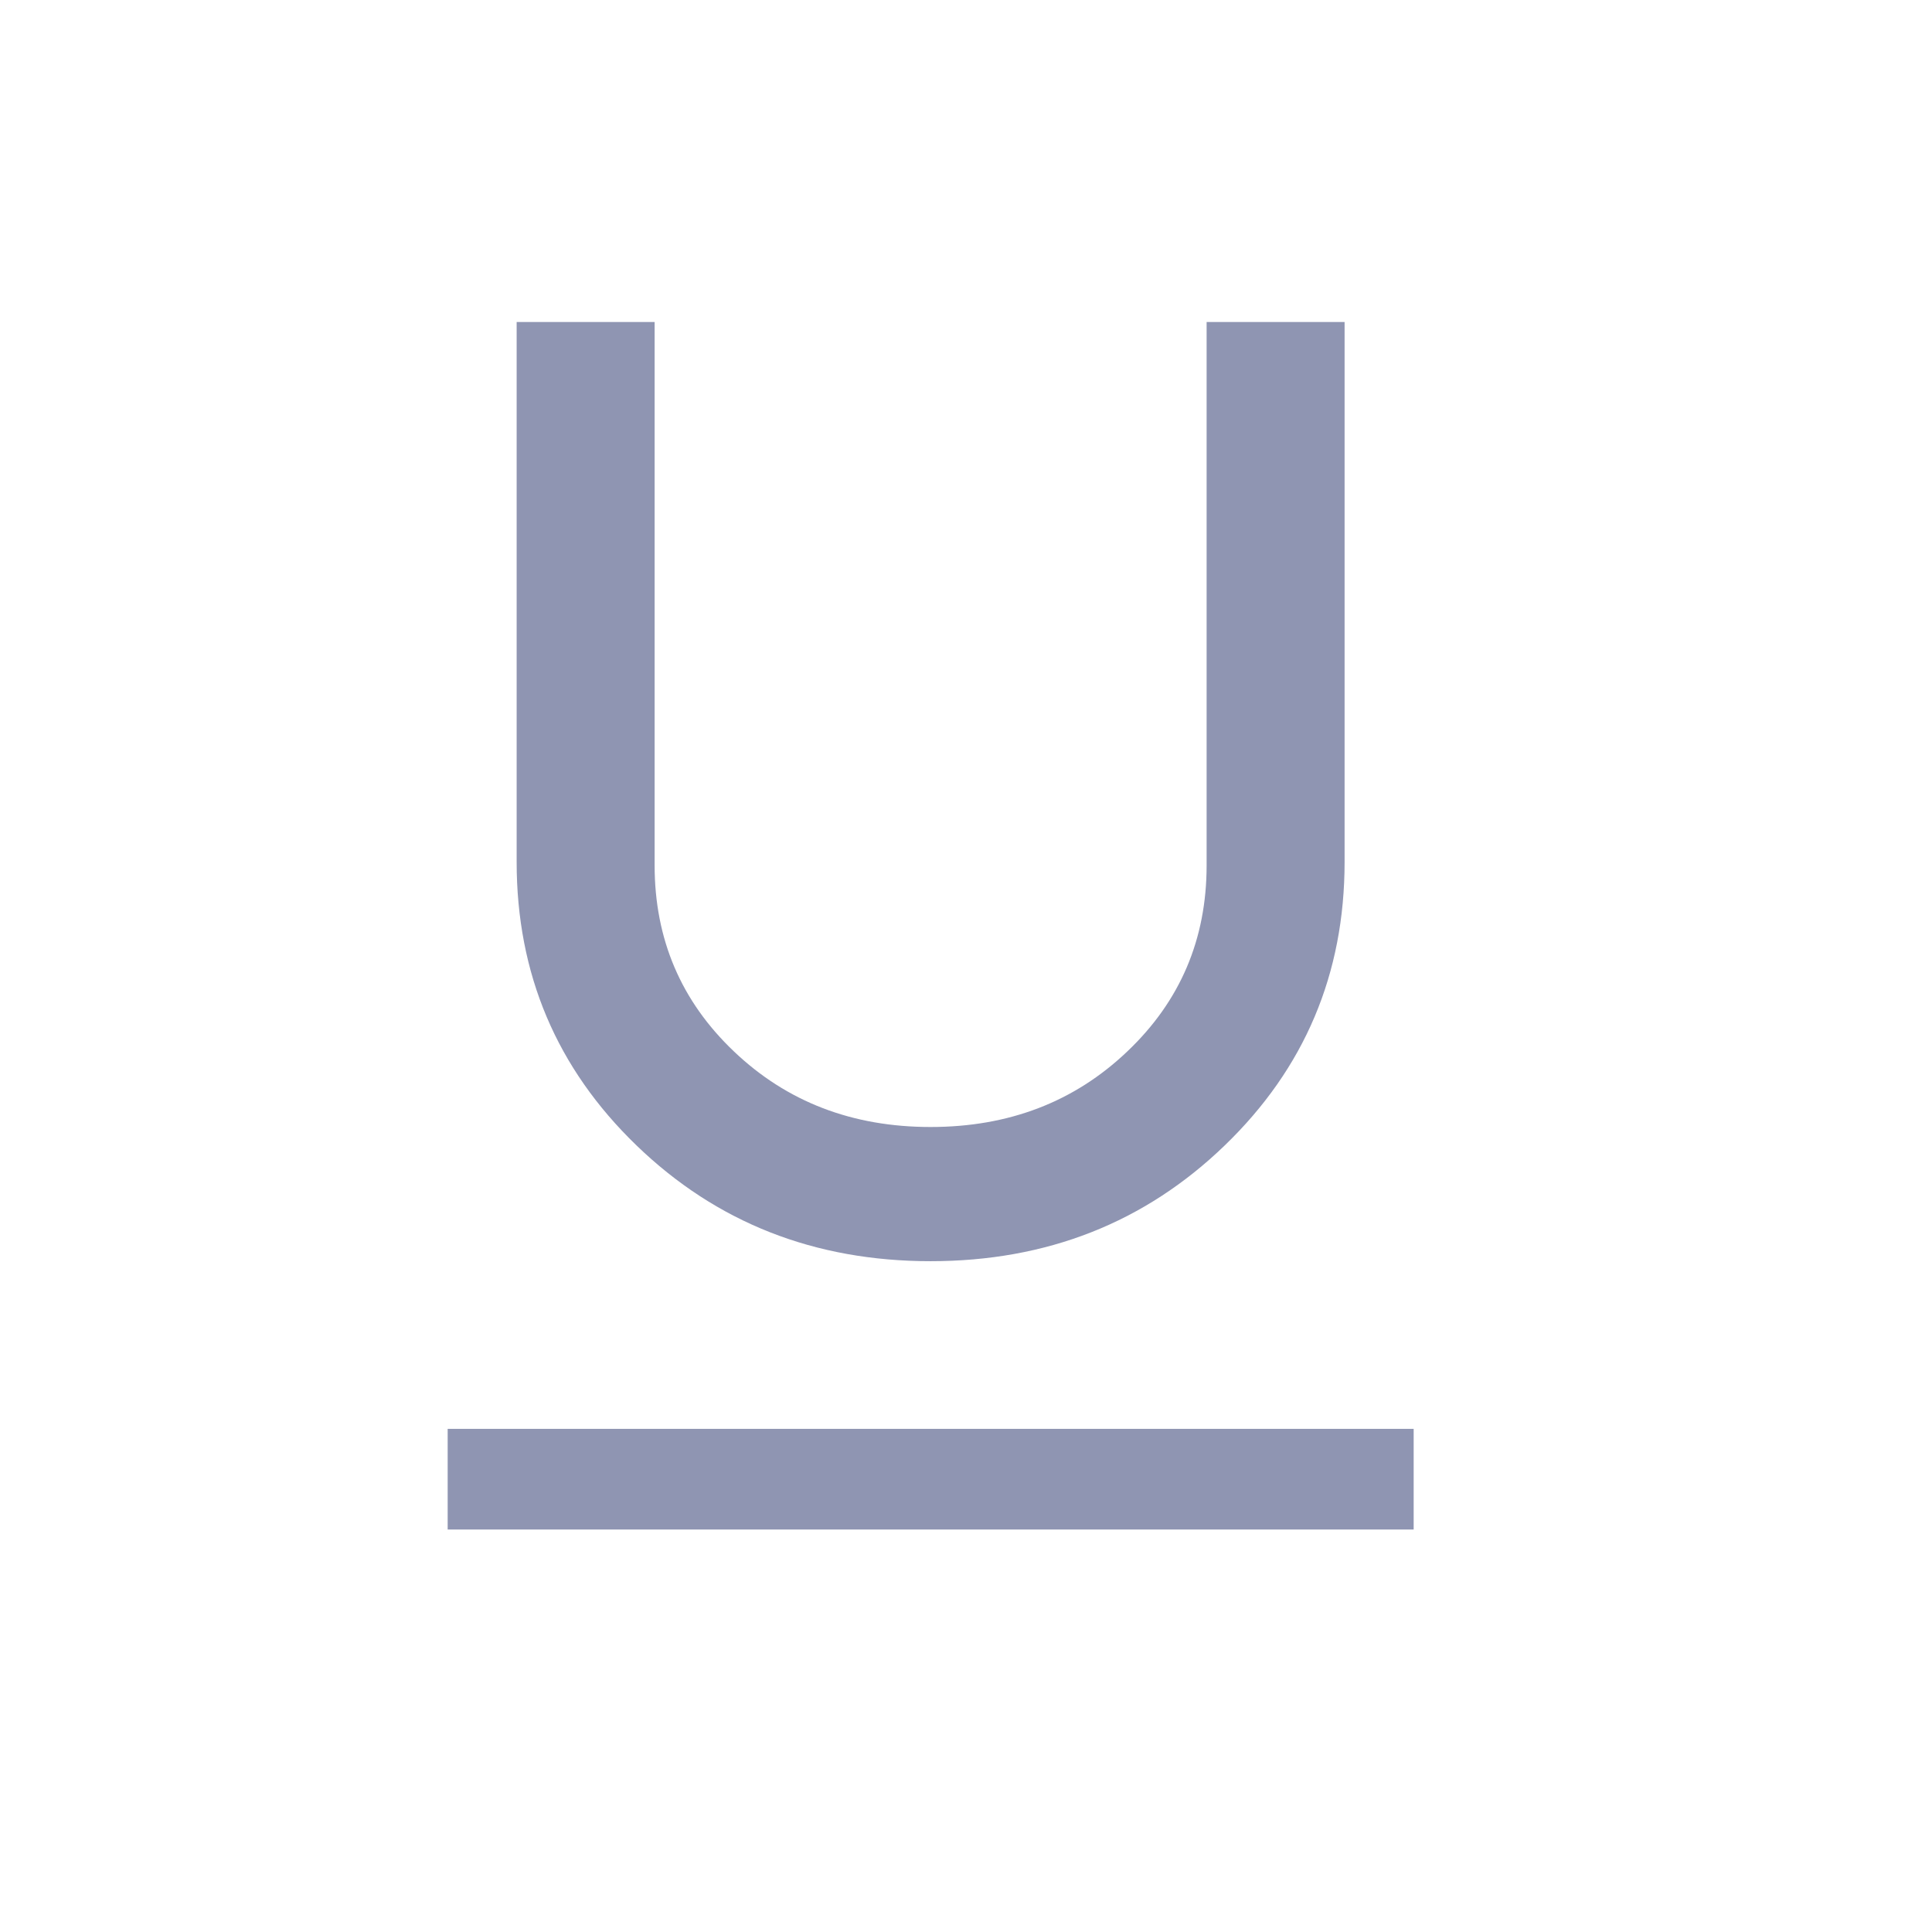 <svg width="24" height="24" viewBox="0 0 24 24" fill="none" xmlns="http://www.w3.org/2000/svg">
<path d="M5.561 19V17.75H17.561V19H5.561ZM11.56 15.667C10.118 15.667 8.9 15.188 7.907 14.229C6.914 13.271 6.418 12.097 6.418 10.708V4H8.132V10.75C8.132 11.667 8.461 12.438 9.118 13.062C9.775 13.688 10.589 14 11.56 14C12.532 14 13.346 13.688 14.003 13.062C14.661 12.438 14.989 11.667 14.989 10.75V4H16.703V10.708C16.703 12.097 16.207 13.271 15.214 14.229C14.221 15.188 13.003 15.667 11.56 15.667Z" fill="#8F95B2"/>
</svg>
